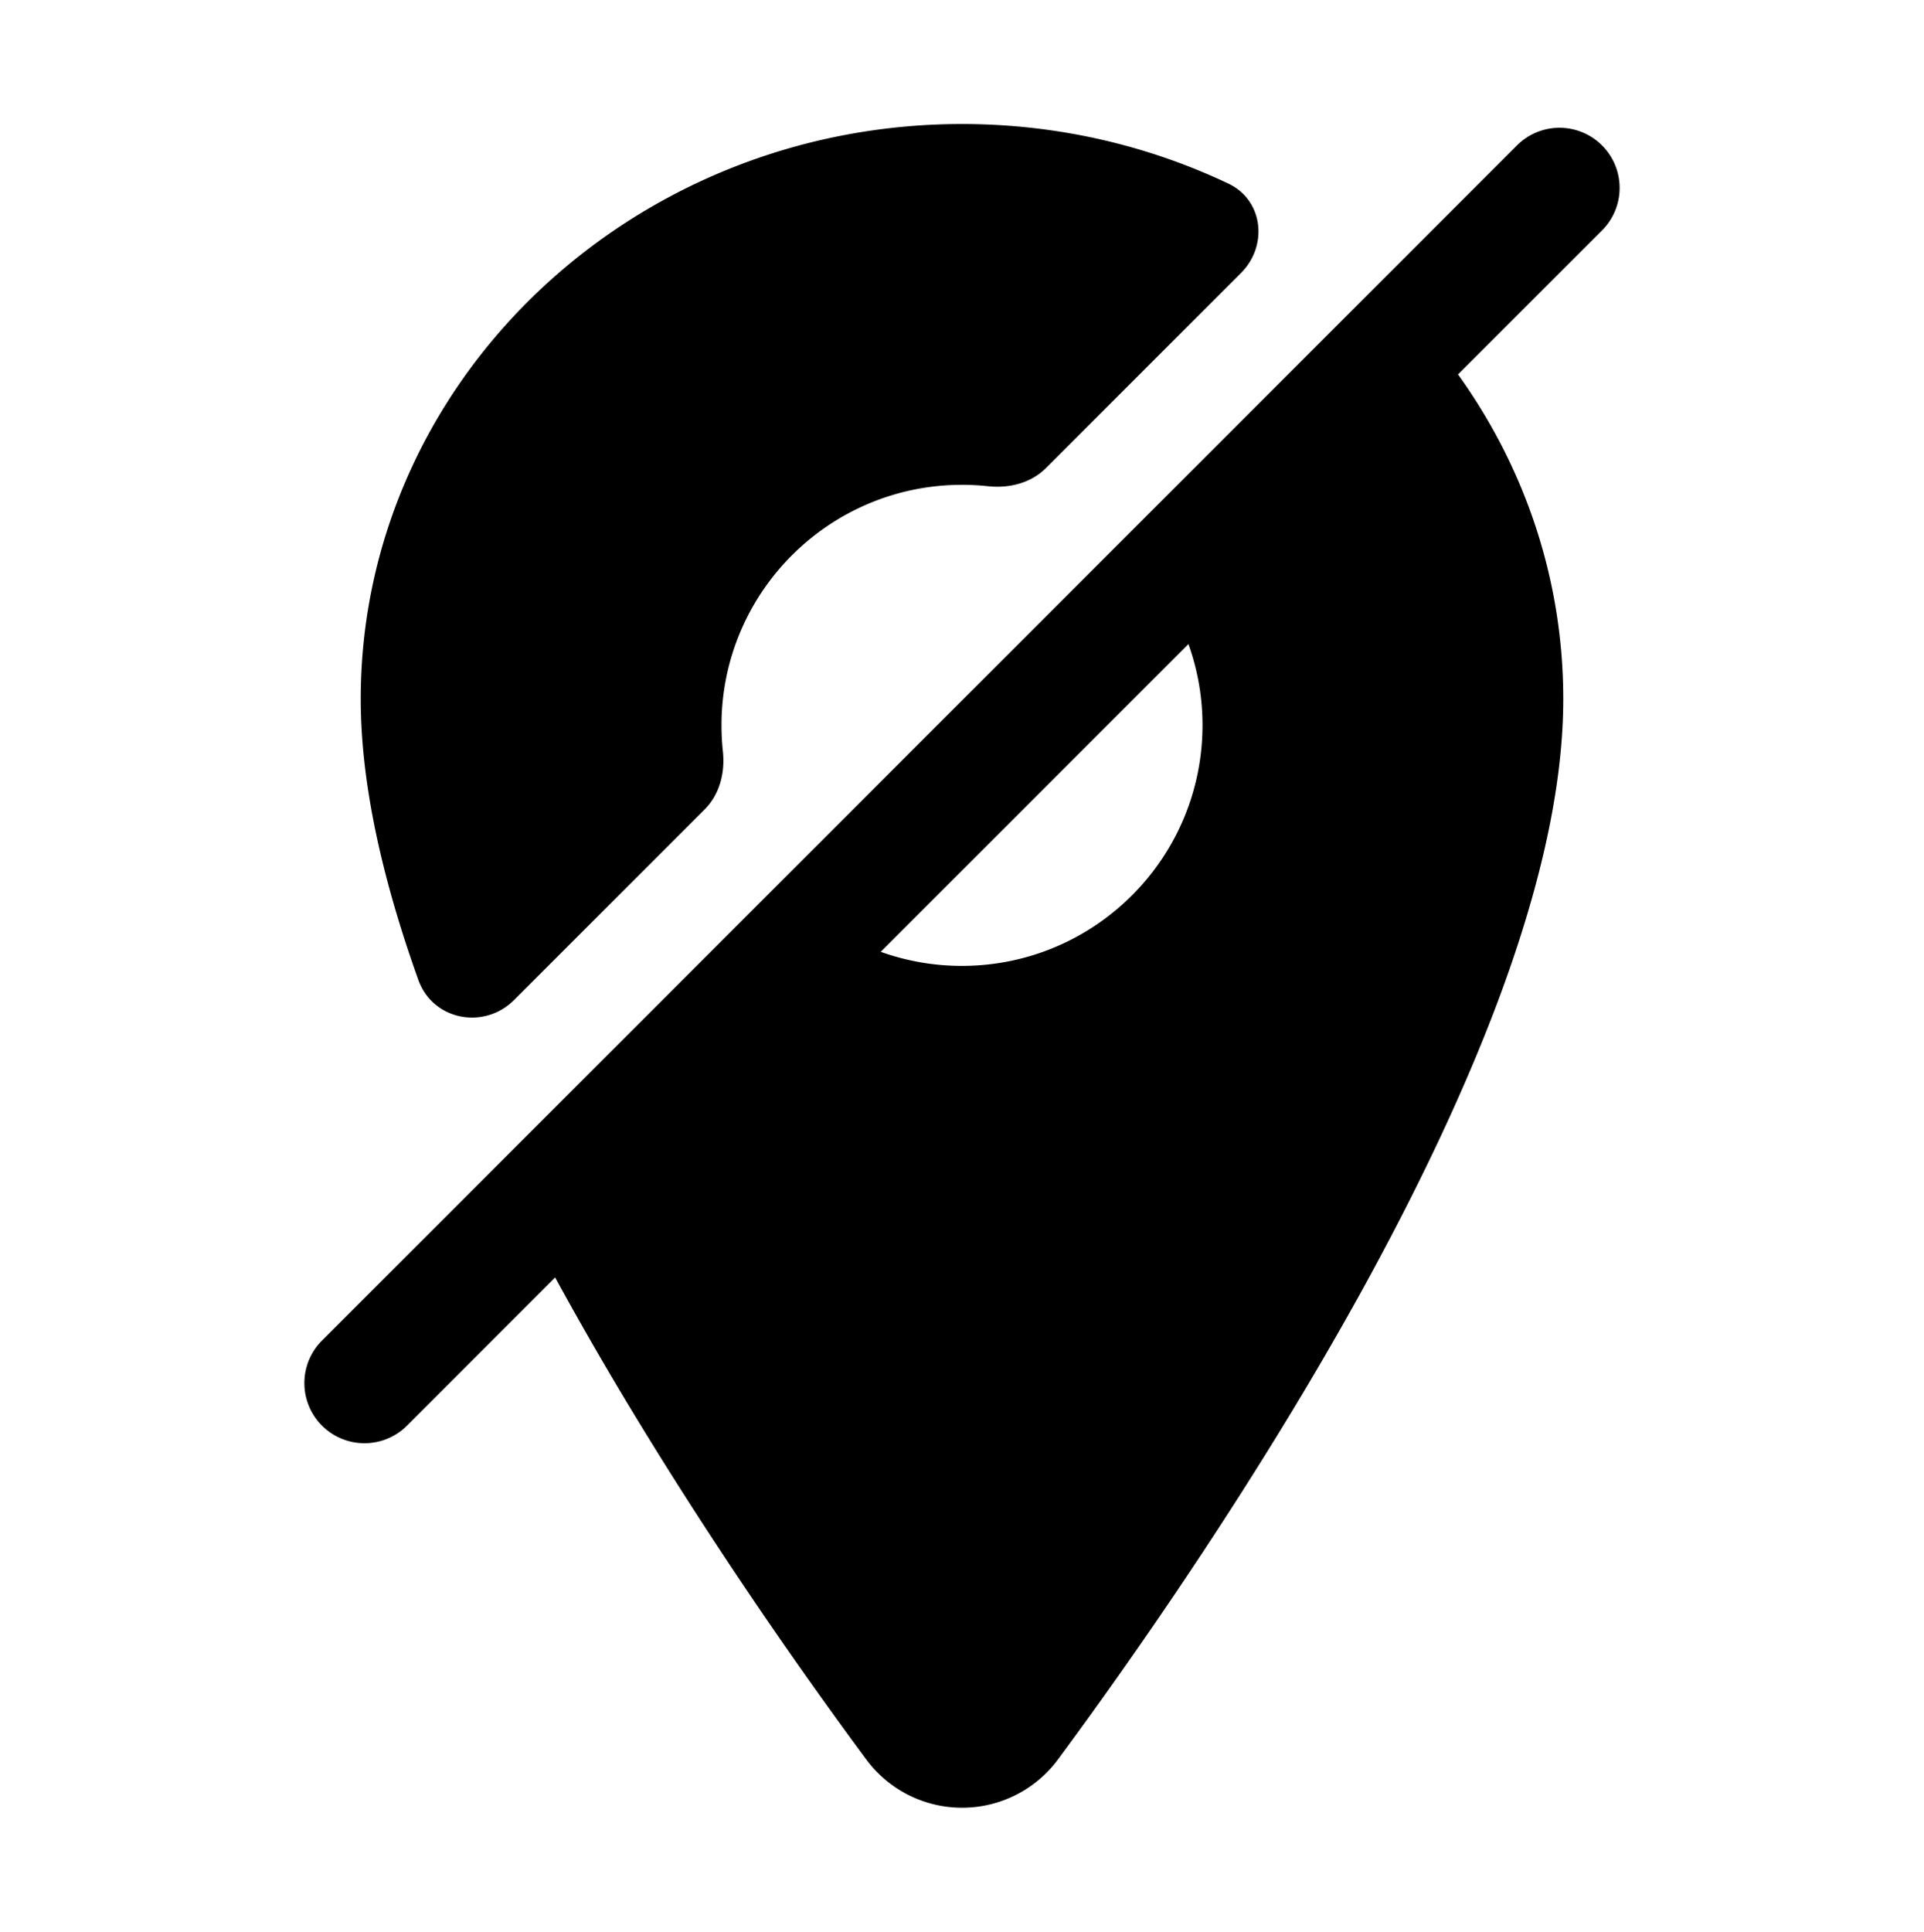 <svg xmlns="http://www.w3.org/2000/svg" width="256" height="257" fill="none"><path fill="currentColor" d="M163.456 24.433c4.624 2.195 5.291 8.256 1.672 11.876l-25.963 25.963c-1.998 1.997-4.894 2.715-7.702 2.413A32 32 0 0 0 128 64.5c-17.673 0-32 14.327-32 32q.001 1.756.185 3.463c.302 2.808-.416 5.704-2.413 7.702L68.4 133.036c-4.017 4.017-10.824 2.678-12.738-2.671C50.566 116.126 48 103.634 48 93c0-42.175 35.89-76.5 80-76.5 12.724 0 24.764 2.856 35.456 7.933"/><path fill="currentColor" fill-rule="evenodd" d="m73.867 169.947-19.71 19.71a8 8 0 0 1-11.314-11.314l159-159a8 8 0 0 1 11.314 11.314L194 49.814c8.829 12.299 14 27.177 14 43.186 0 20.095-9.155 46.805-27.18 79.39-14.5 26.17-31.29 49.835-40 61.61a15.874 15.874 0 0 1-25.61 0c-8.725-11.775-25.5-35.44-40-61.61q-.679-1.228-1.343-2.443m43.32-43.32A32 32 0 0 0 128 128.5c17.665-.019 31.981-14.335 32-32 0-3.795-.661-7.436-1.873-10.813z" clip-rule="evenodd"/></svg>